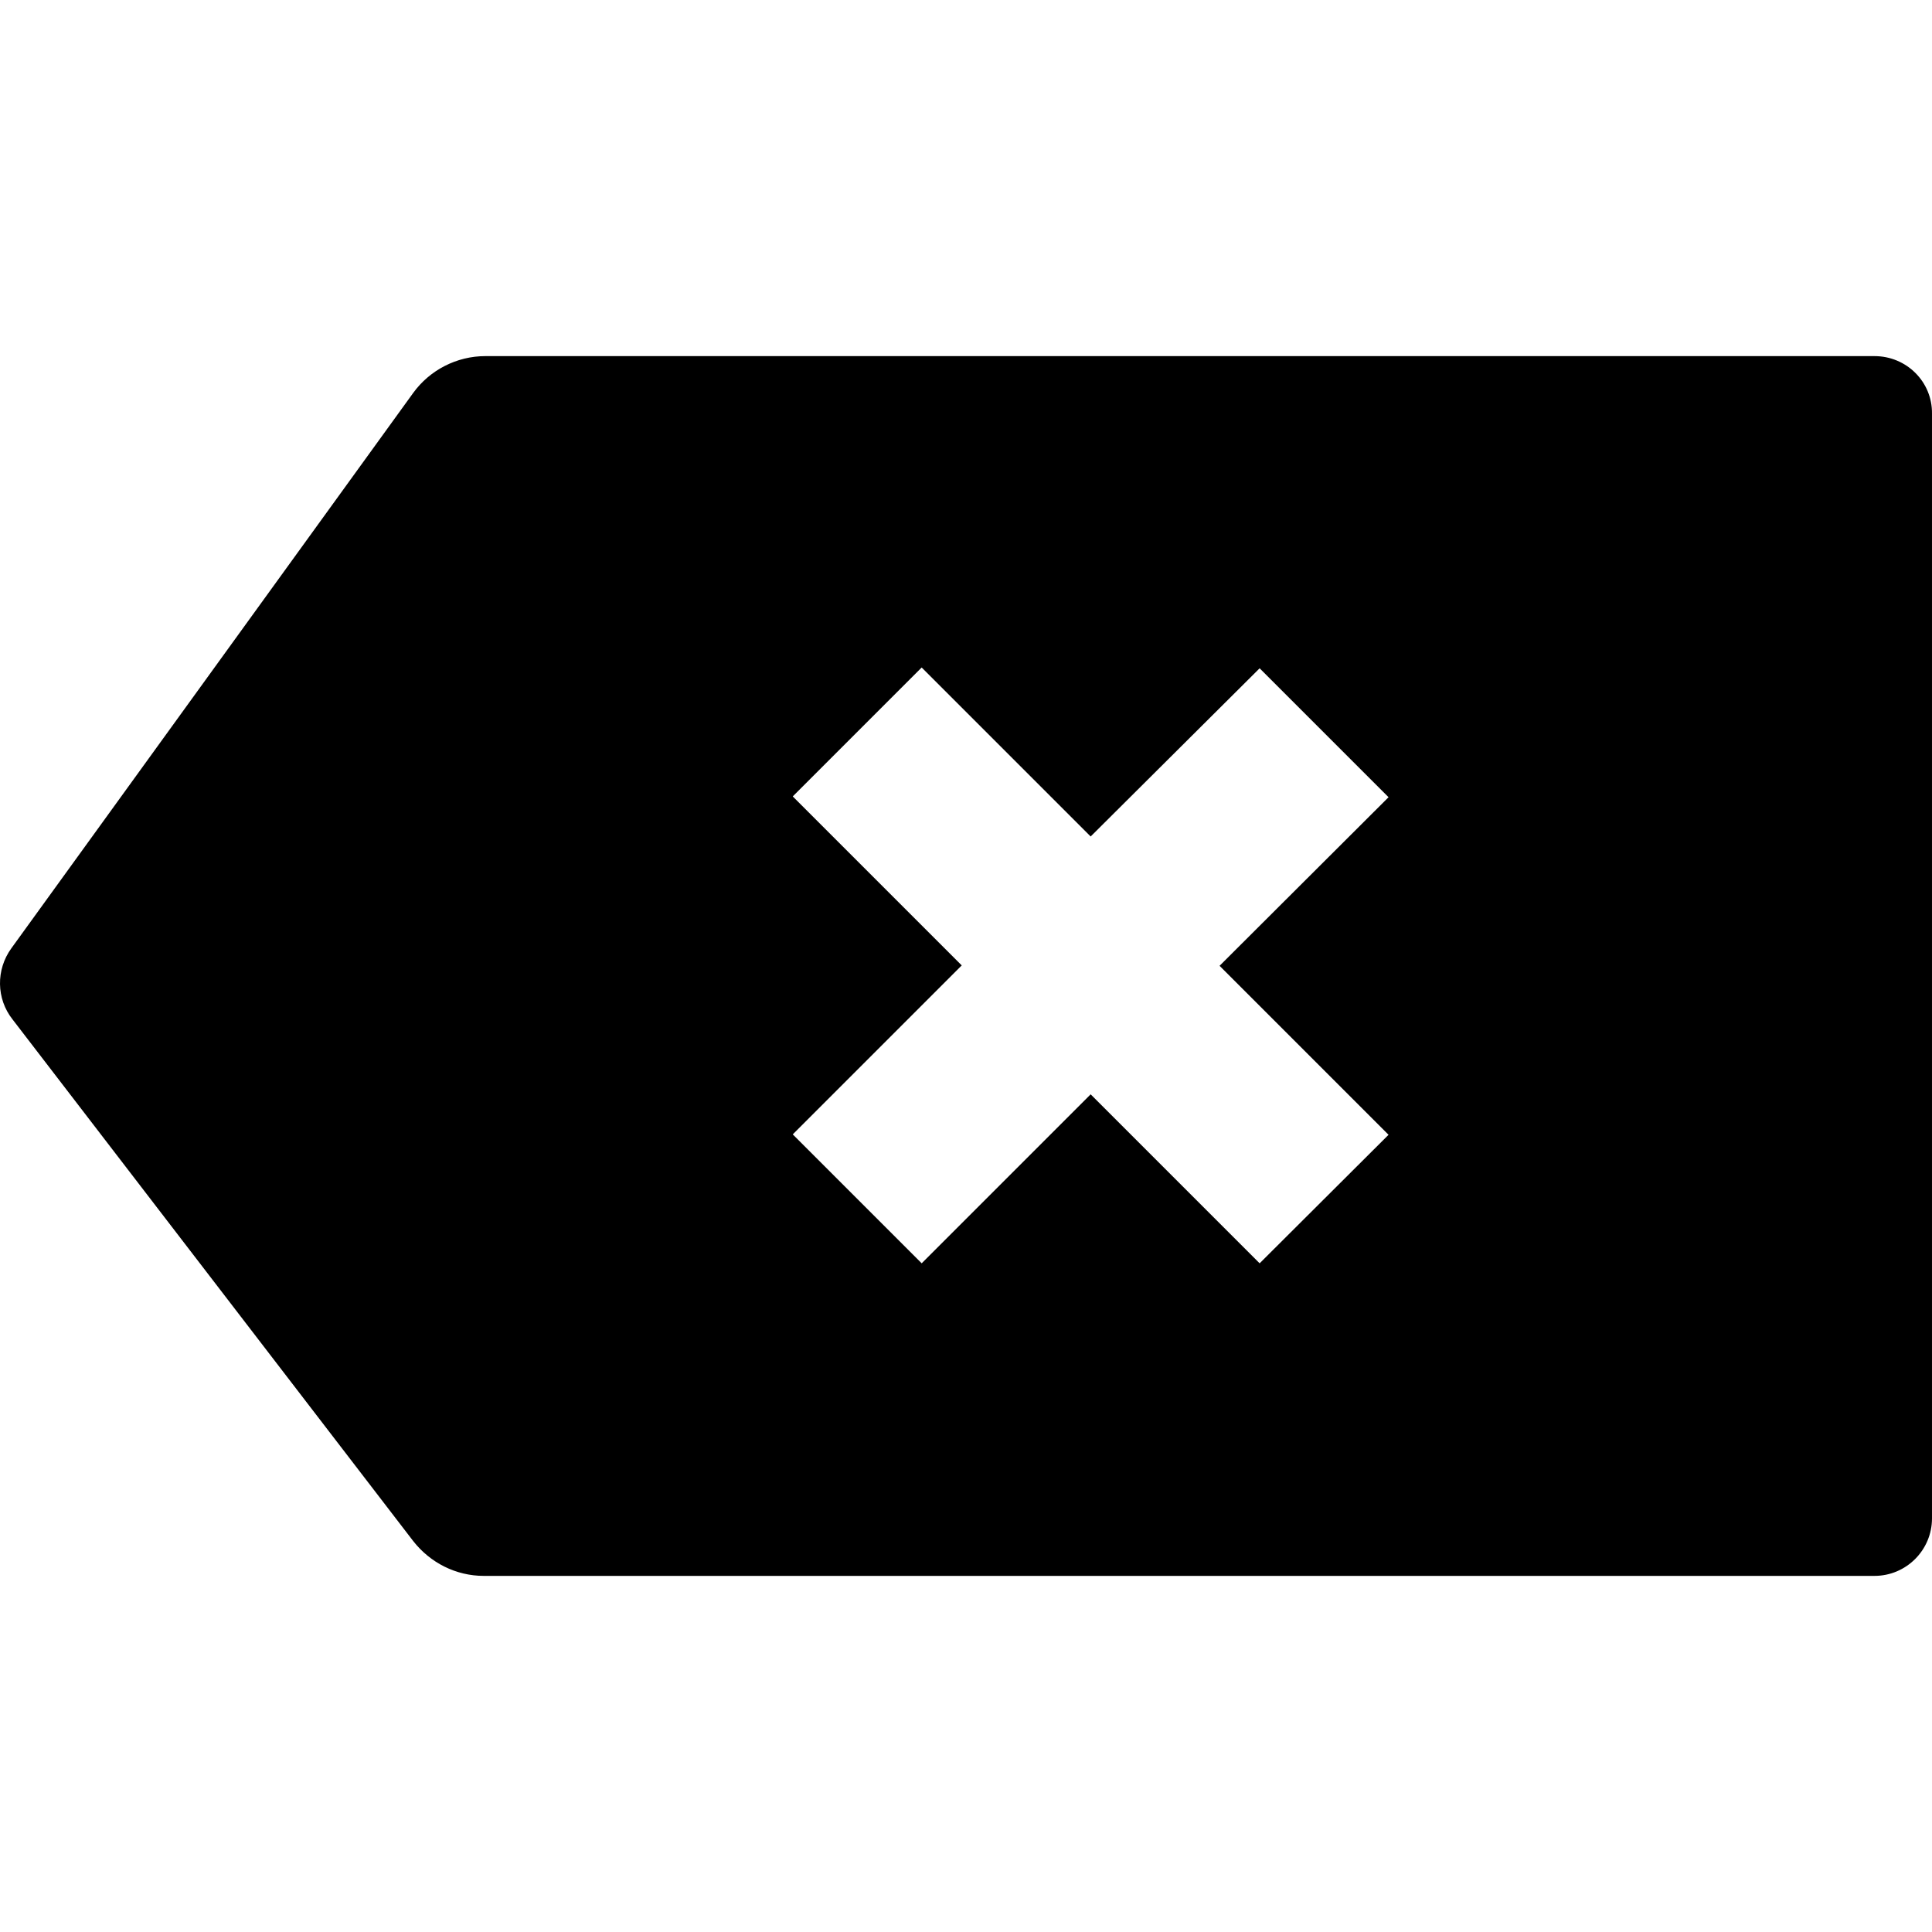 <?xml version="1.0" encoding="iso-8859-1"?>
<!-- Generator: Adobe Illustrator 19.0.0, SVG Export Plug-In . SVG Version: 6.00 Build 0)  -->
<svg version="1.1" id="Capa_1" xmlns="http://www.w3.org/2000/svg" xmlns:xlink="http://www.w3.org/1999/xlink" x="0px" y="0px"
	 viewBox="0 0 487.053 487.053" style="enable-background:new 0 0 487.053 487.053;" xml:space="preserve">
<g>
	<g>
		<path d="M472.552,89.777h-350.2c-7.2,0-14,3.5-18.2,9.3l-101.3,140c-3.9,5.4-3.8,12.7,0.3,17.9l101,131.5
			c4.3,5.5,10.8,8.8,17.8,8.8h350.6c8,0,14.5-6.5,14.5-14.5v-278.5C487.152,96.277,480.652,89.777,472.552,89.777z M350.052,286.077
			l-32.5,32.4l-42.6-42.6l-42.6,42.6l-32.5-32.5l42.6-42.6l-42.6-42.6l32.5-32.5l42.6,42.6l42.6-42.4l32.5,32.5l-42.6,42.5
			L350.052,286.077z"/>
	</g>
</g>
<g>
</g>
<g>
</g>
<g>
</g>
<g>
</g>
<g>
</g>
<g>
</g>
<g>
</g>
<g>
</g>
<g>
</g>
<g>
</g>
<g>
</g>
<g>
</g>
<g>
</g>
<g>
</g>
<g>
</g>
</svg>
